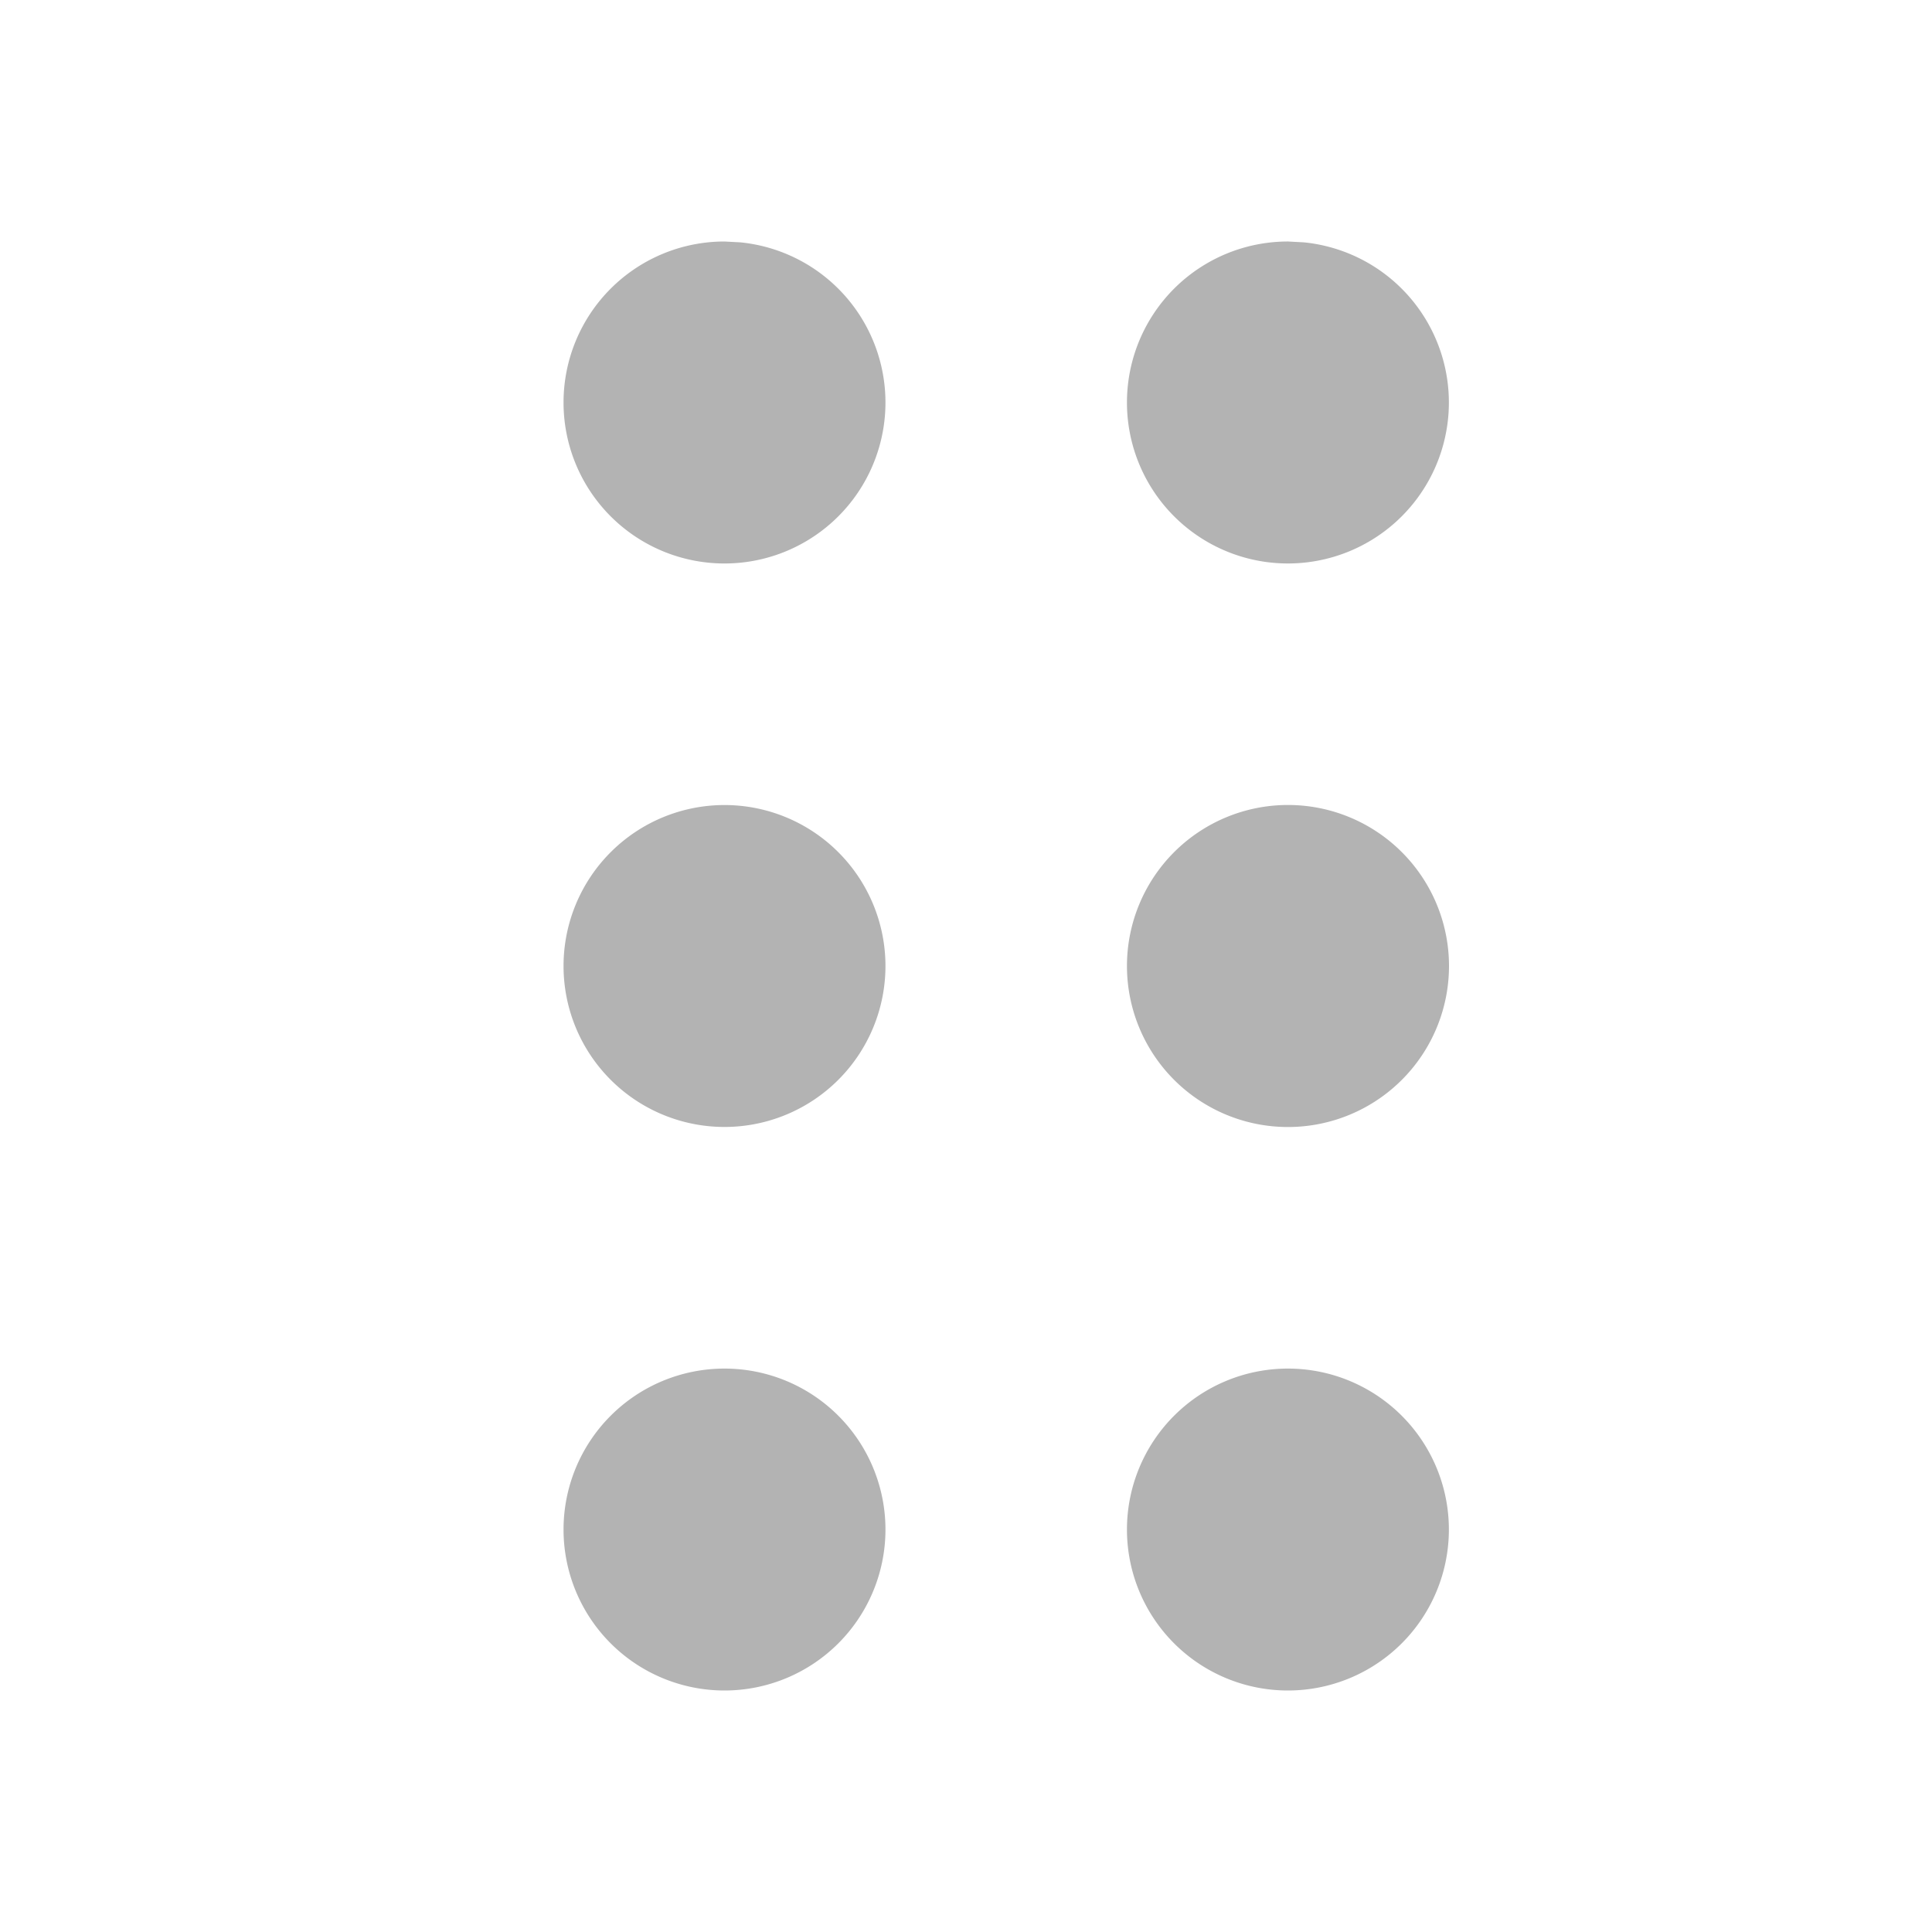 <svg xmlns="http://www.w3.org/2000/svg" width="16" height="16" fill="none" viewBox="0 0 16 16"><path fill="currentColor" fill-opacity=".3" d="M4.667 12.667a1.333 1.333 0 1 1 2.666 0 1.333 1.333 0 0 1-2.666 0Zm4.666 0a1.333 1.333 0 1 1 2.666 0 1.333 1.333 0 0 1-2.666 0ZM4.667 8a1.333 1.333 0 1 1 2.666 0 1.333 1.333 0 0 1-2.666 0Zm4.666 0A1.333 1.333 0 1 1 12 8a1.333 1.333 0 0 1-2.667 0ZM4.667 3.333A1.333 1.333 0 0 1 6 2l.131.007a1.333 1.333 0 1 1-1.464 1.326Zm4.666 0A1.333 1.333 0 0 1 10.667 2l.131.007a1.333 1.333 0 1 1-1.465 1.326Z"/></svg>